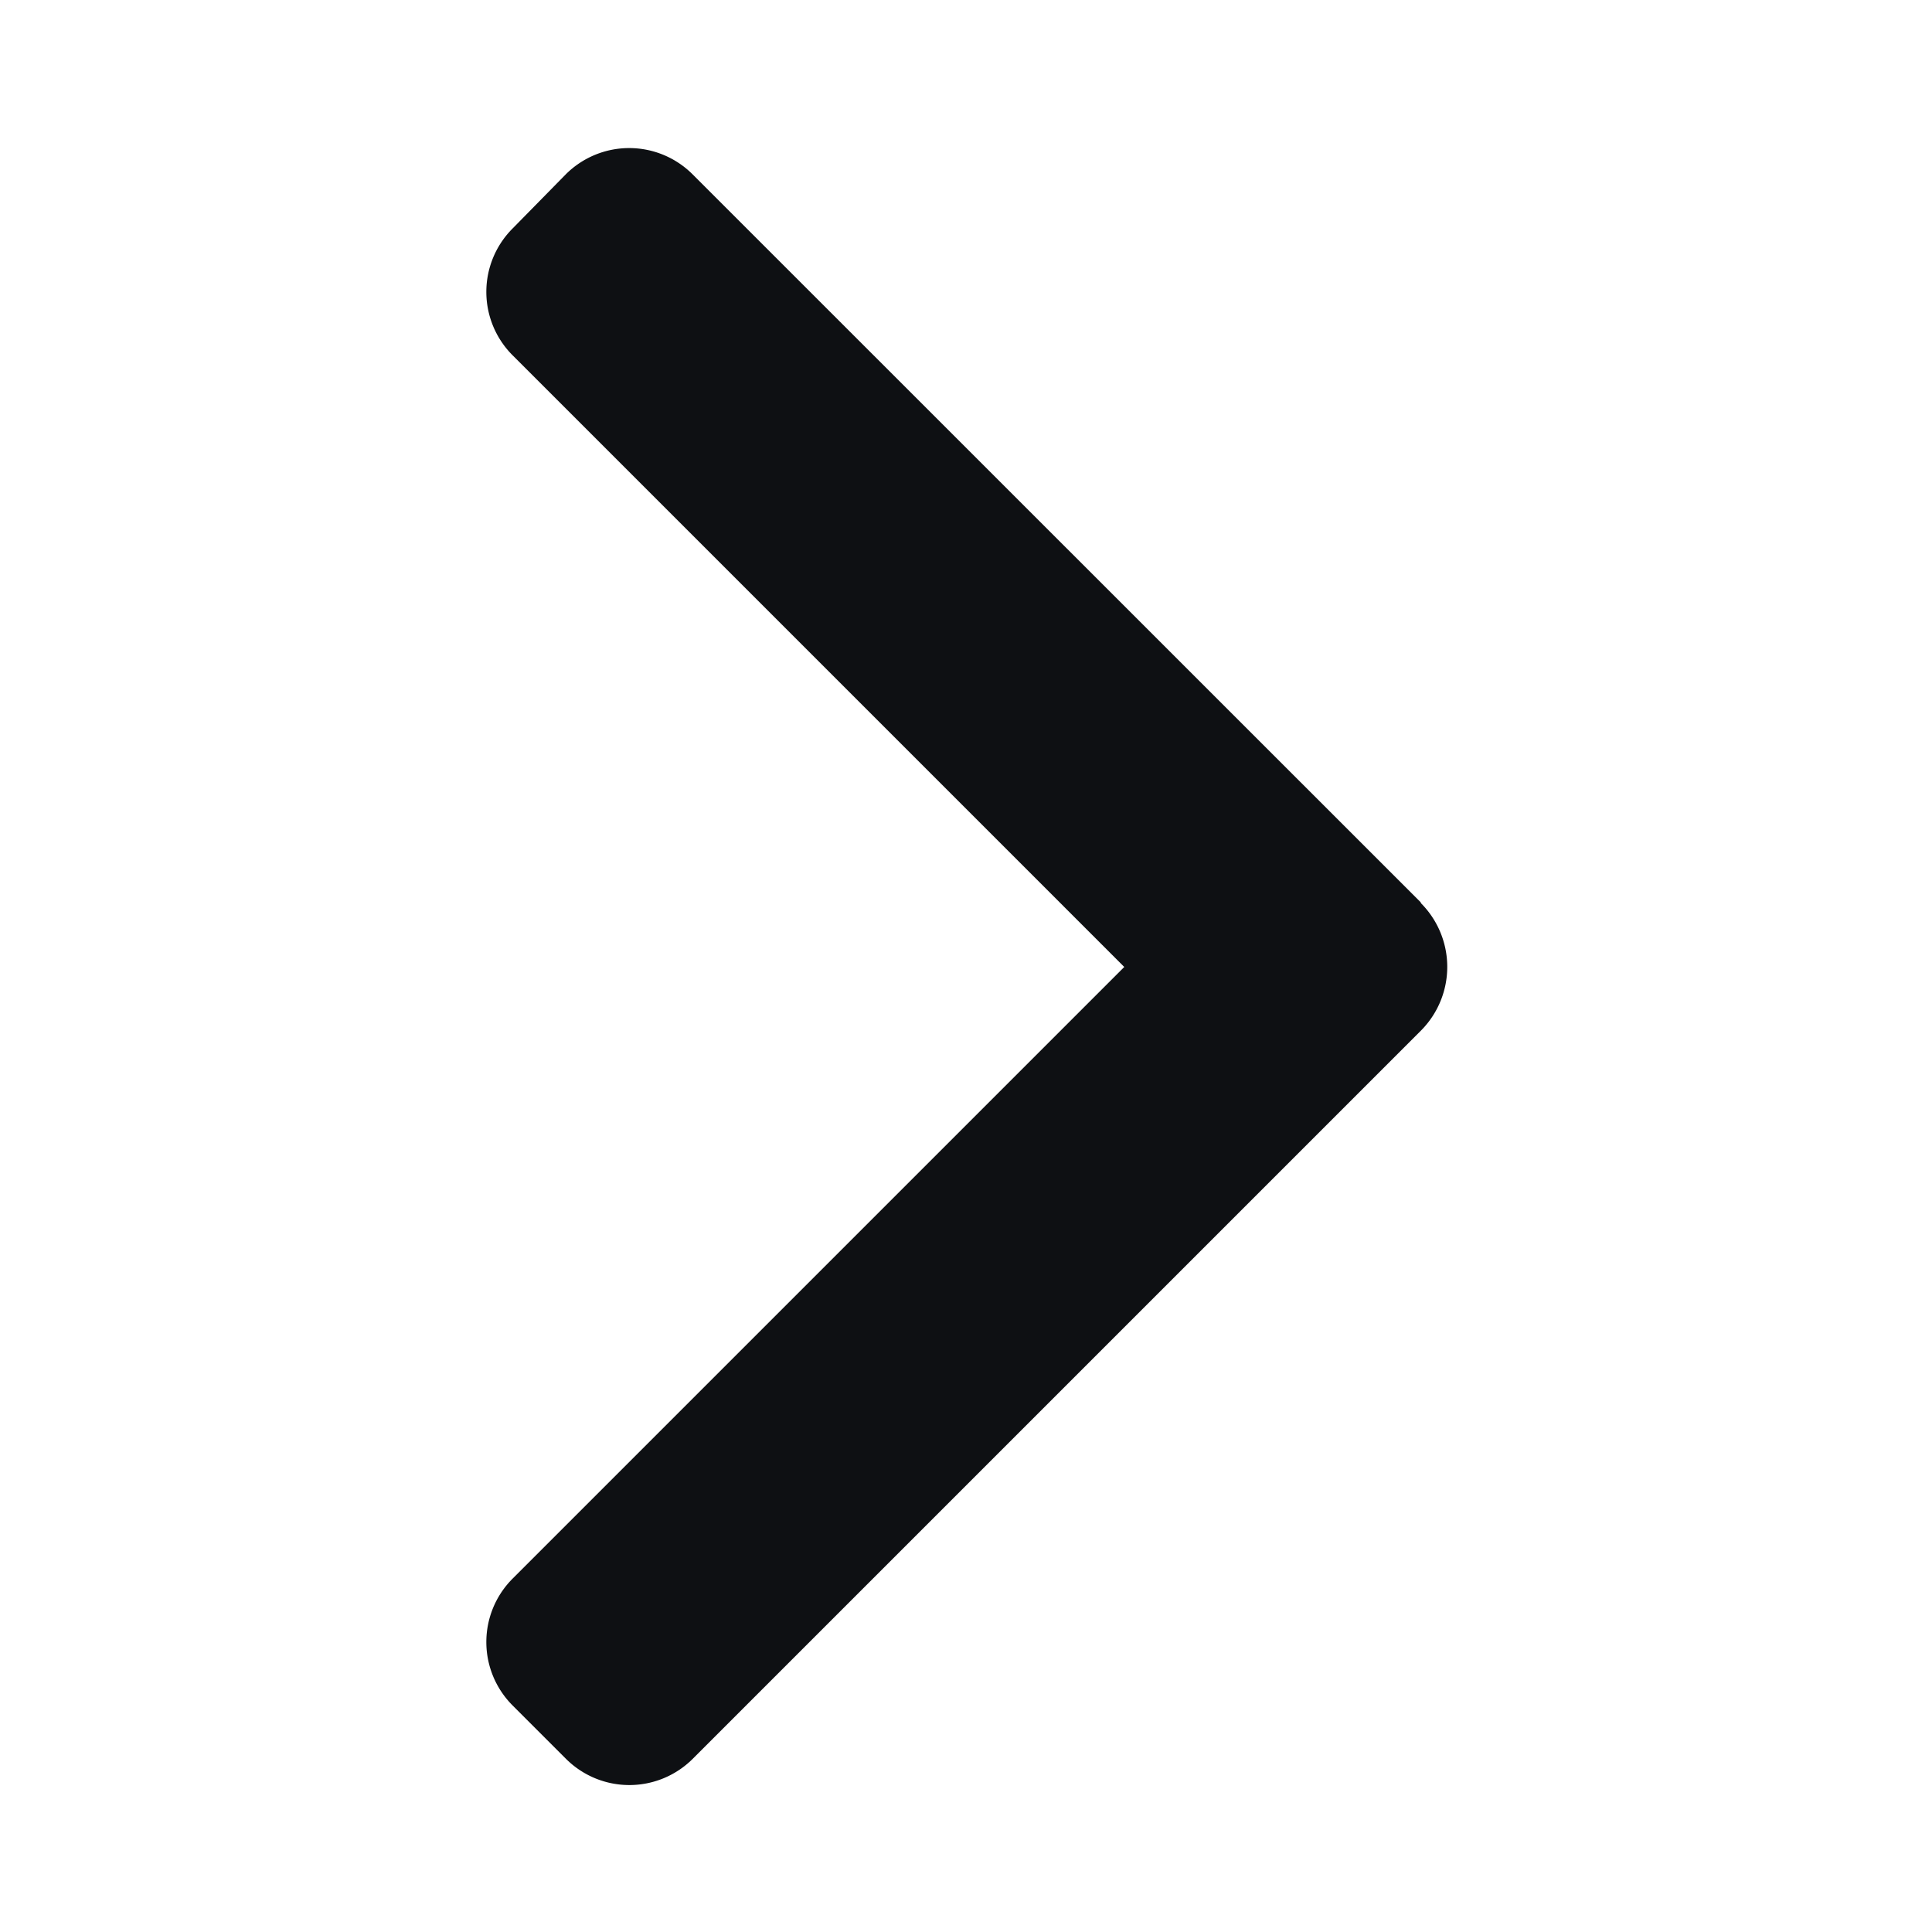 <svg id="a" xmlns="http://www.w3.org/2000/svg" width="12" height="12" viewBox="0 0 12 12">
  <rect id="Rectangle_1900" data-name="Rectangle 1900" width="12" height="12" fill="none"/>
  <g id="right-arrow" transform="translate(3.016 0.92)">
    <g id="Group_3334" data-name="Group 3334">
      <path id="Path_4913" data-name="Path 4913" d="M107.285,4.683,102.763.162a.557.557,0,0,0-.786,0L101.645.5a.557.557,0,0,0,0,.786l3.8,3.8-3.8,3.8a.557.557,0,0,0,0,.786l.333.333a.557.557,0,0,0,.786,0l4.525-4.525a.561.561,0,0,0,0-.789Z" transform="translate(-101.478 0)" fill="#0e1013"/>
    </g>
  </g>
</svg>
